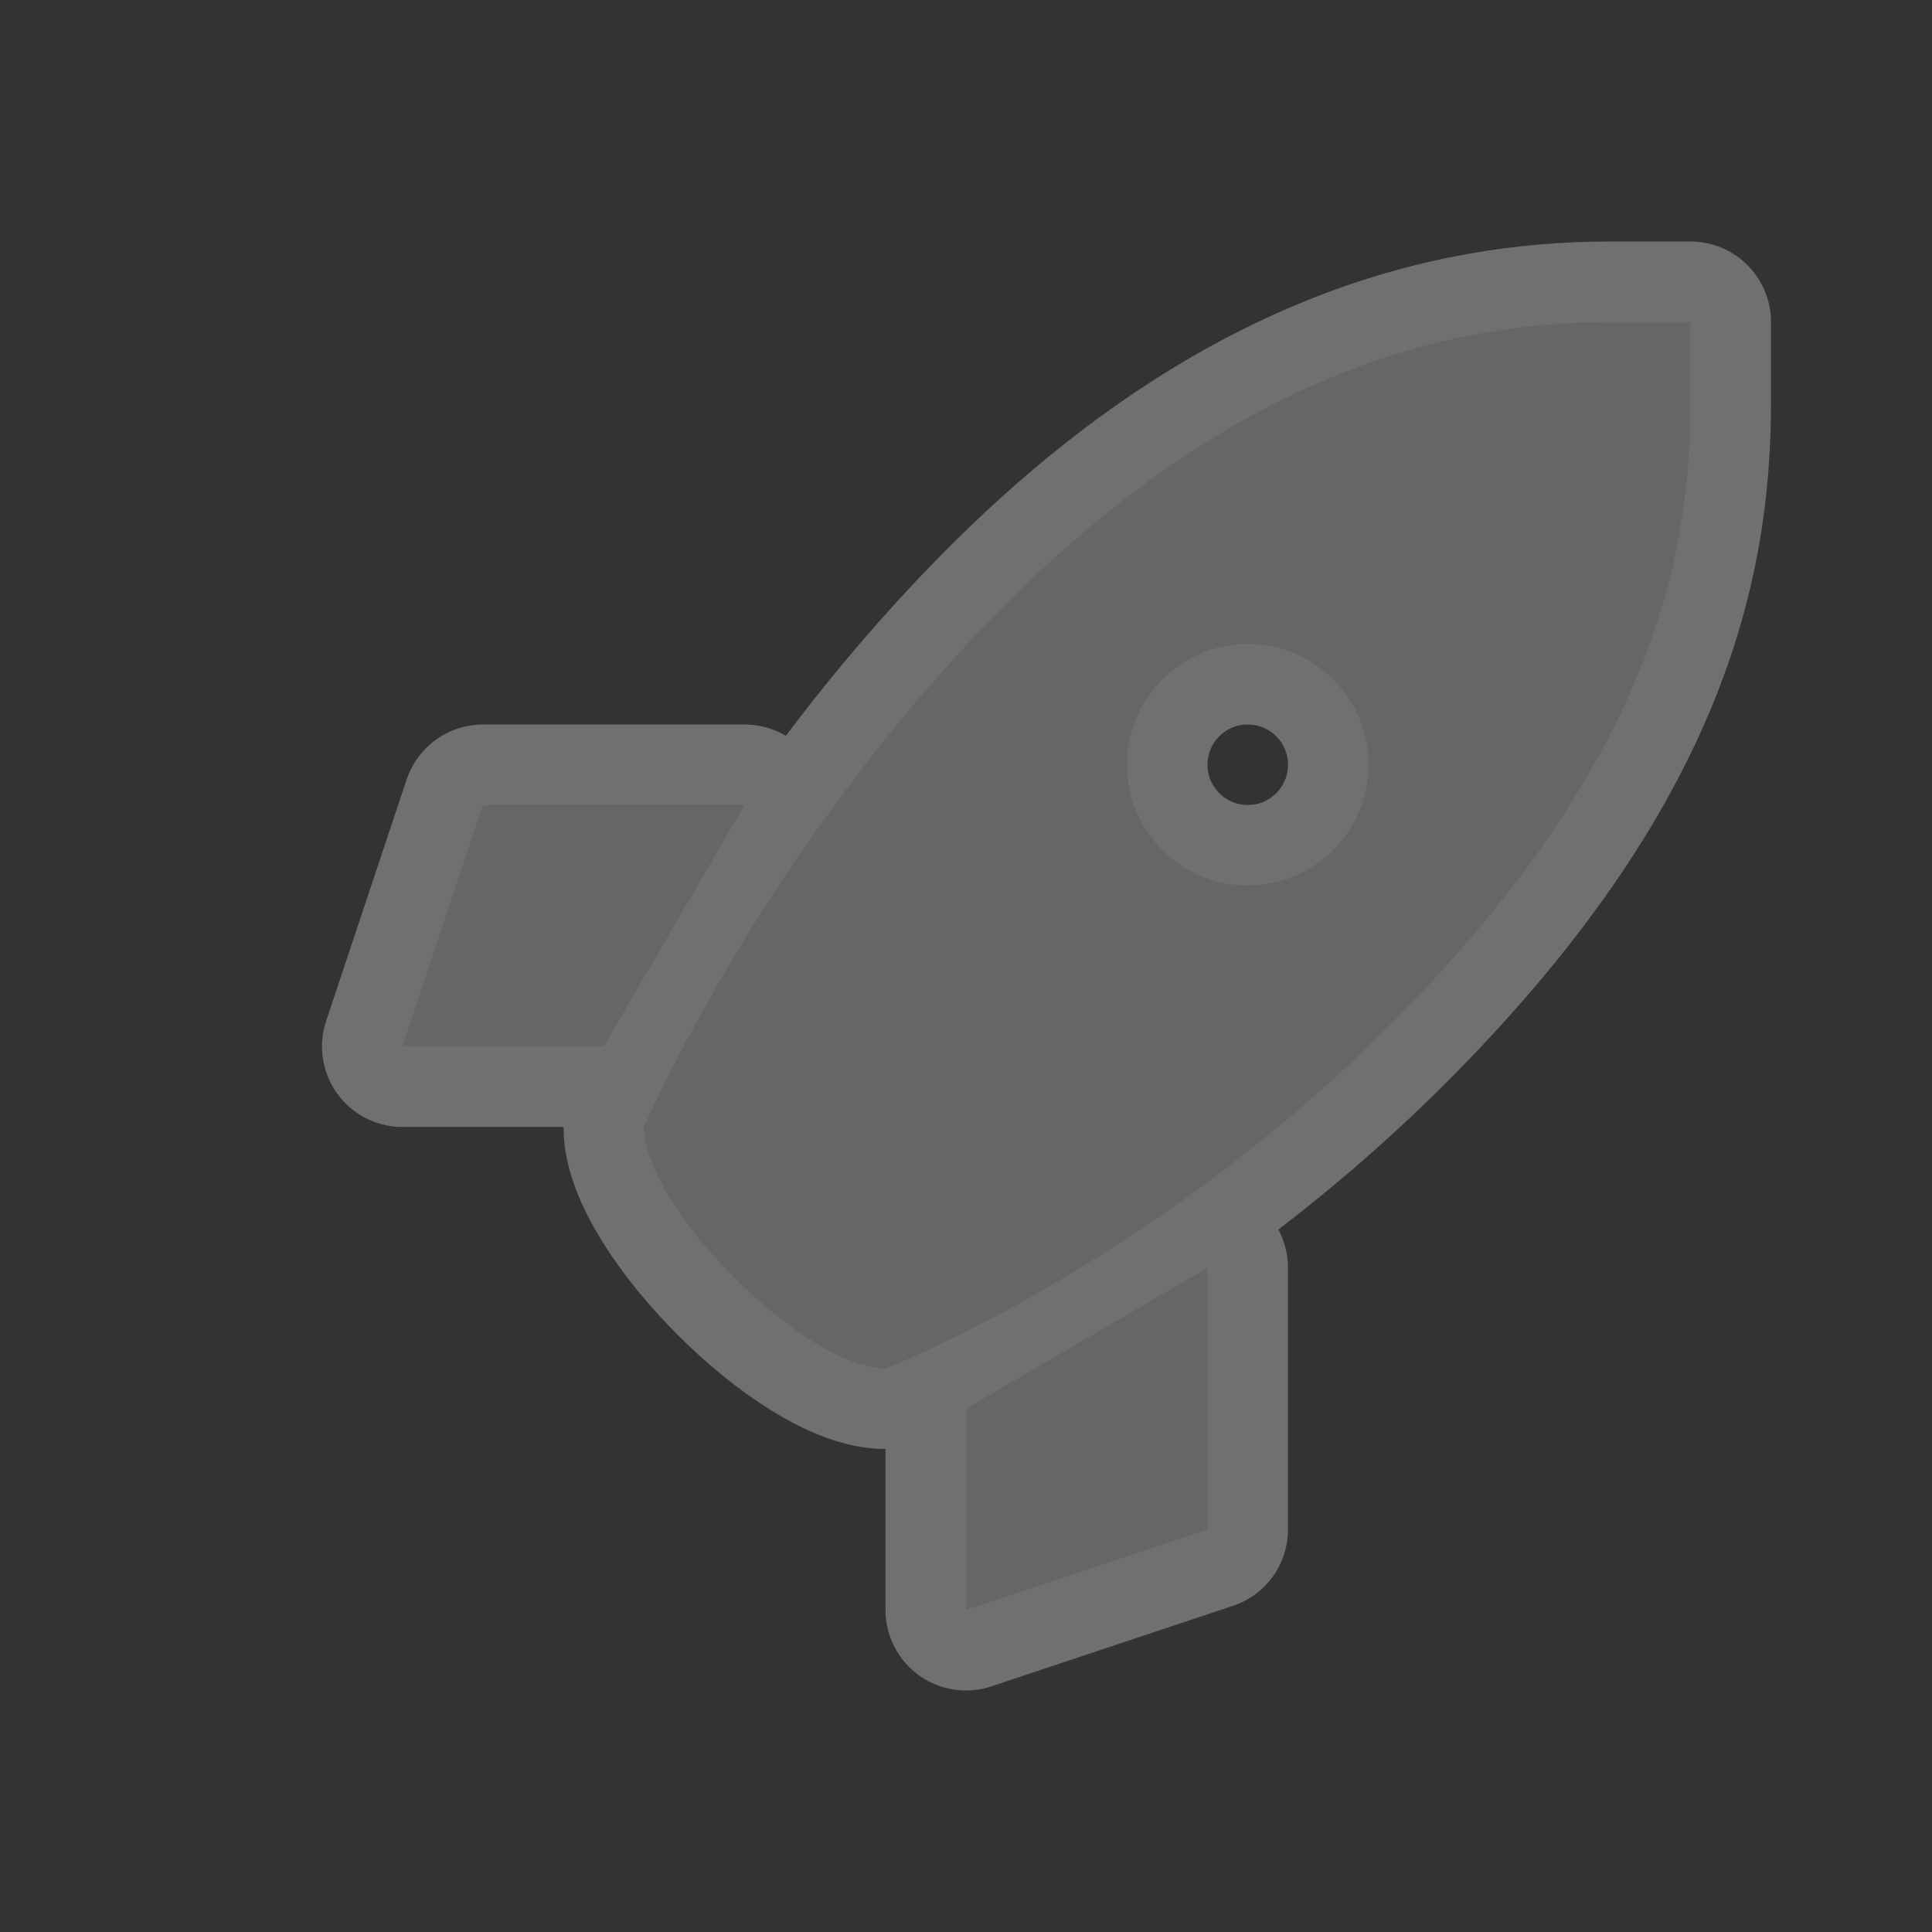 <?xml version="1.0" encoding="UTF-8" standalone="no"?>
<!-- Created with Inkscape (http://www.inkscape.org/) -->

<svg
   xmlns:dc="http://purl.org/dc/elements/1.1/"
   xmlns:cc="http://creativecommons.org/ns#"
   xmlns:rdf="http://www.w3.org/1999/02/22-rdf-syntax-ns#"
   xmlns:svg="http://www.w3.org/2000/svg"
   xmlns="http://www.w3.org/2000/svg"
   xmlns:inkscape="http://www.inkscape.org/namespaces/inkscape"
   version="1.1"
   width="24"
   height="24"
   id="svg4460">
  <rect width="100%" height="100%" fill="#333333" stroke="none"/>
  <defs
     id="defs4462" />
  <g
     transform="translate(0,-1028.362)"
     id="layer1">
    <path
       d="m 21,1032.362 -1,0 c -2,0 -4.625,0.625 -7.5,3.5 -3,3 -4.5,6.5 -4.5,6.5 0,1 2,3 3,3 0,0 3.25,-1.25 6.25,-4.25 3.214,-3.214 3.75,-5.75 3.75,-7.75 z m -5.5,4 c 0.828,0 1.5,0.672 1.5,1.5 0,0.828 -0.672,1.5 -1.5,1.5 -0.828,0 -1.5,-0.672 -1.5,-1.5 0,-0.828 0.672,-1.5 1.5,-1.5 z m -9.5,2 -1,3 2.5,0 1.75,-3 z m 9,5.75 -3,1.75 0,2.5 3,-1 z"
       inkscape:connector-curvature="0"
       id="path3611"
       style="opacity:0.3;color:#000000;fill:none;stroke:#ffffff;stroke-width:2;stroke-linecap:round;stroke-linejoin:round;stroke-miterlimit:4;stroke-opacity:1;stroke-dasharray:none;stroke-dashoffset:0;marker:none;visibility:visible;display:inline;overflow:visible;enable-background:accumulate" />
    <path
       d="m 21,1032.362 -1,0 c -2,0 -4.625,0.625 -7.5,3.5 -3,3 -4.5,6.5 -4.5,6.5 0,1 2,3 3,3 0,0 3.25,-1.25 6.25,-4.25 3.214,-3.214 3.75,-5.75 3.75,-7.75 z m -5.5,4 c 0.828,0 1.5,0.672 1.5,1.5 0,0.828 -0.672,1.5 -1.5,1.5 -0.828,0 -1.5,-0.672 -1.5,-1.5 0,-0.828 0.672,-1.5 1.5,-1.5 z m -9.5,2 -1,3 2.5,0 1.75,-3 z m 9,5.75 -3,1.75 0,2.5 3,-1 z"
       inkscape:connector-curvature="0"
       id="path3088"
       style="fill:#666666;fill-opacity:1;stroke:none" />
  </g>
  <rect
     width="24"
     height="24"
     x="0"
     y="0"
     id="canvas"
     style="fill:none;stroke:none;visibility:hidden" />
</svg>
